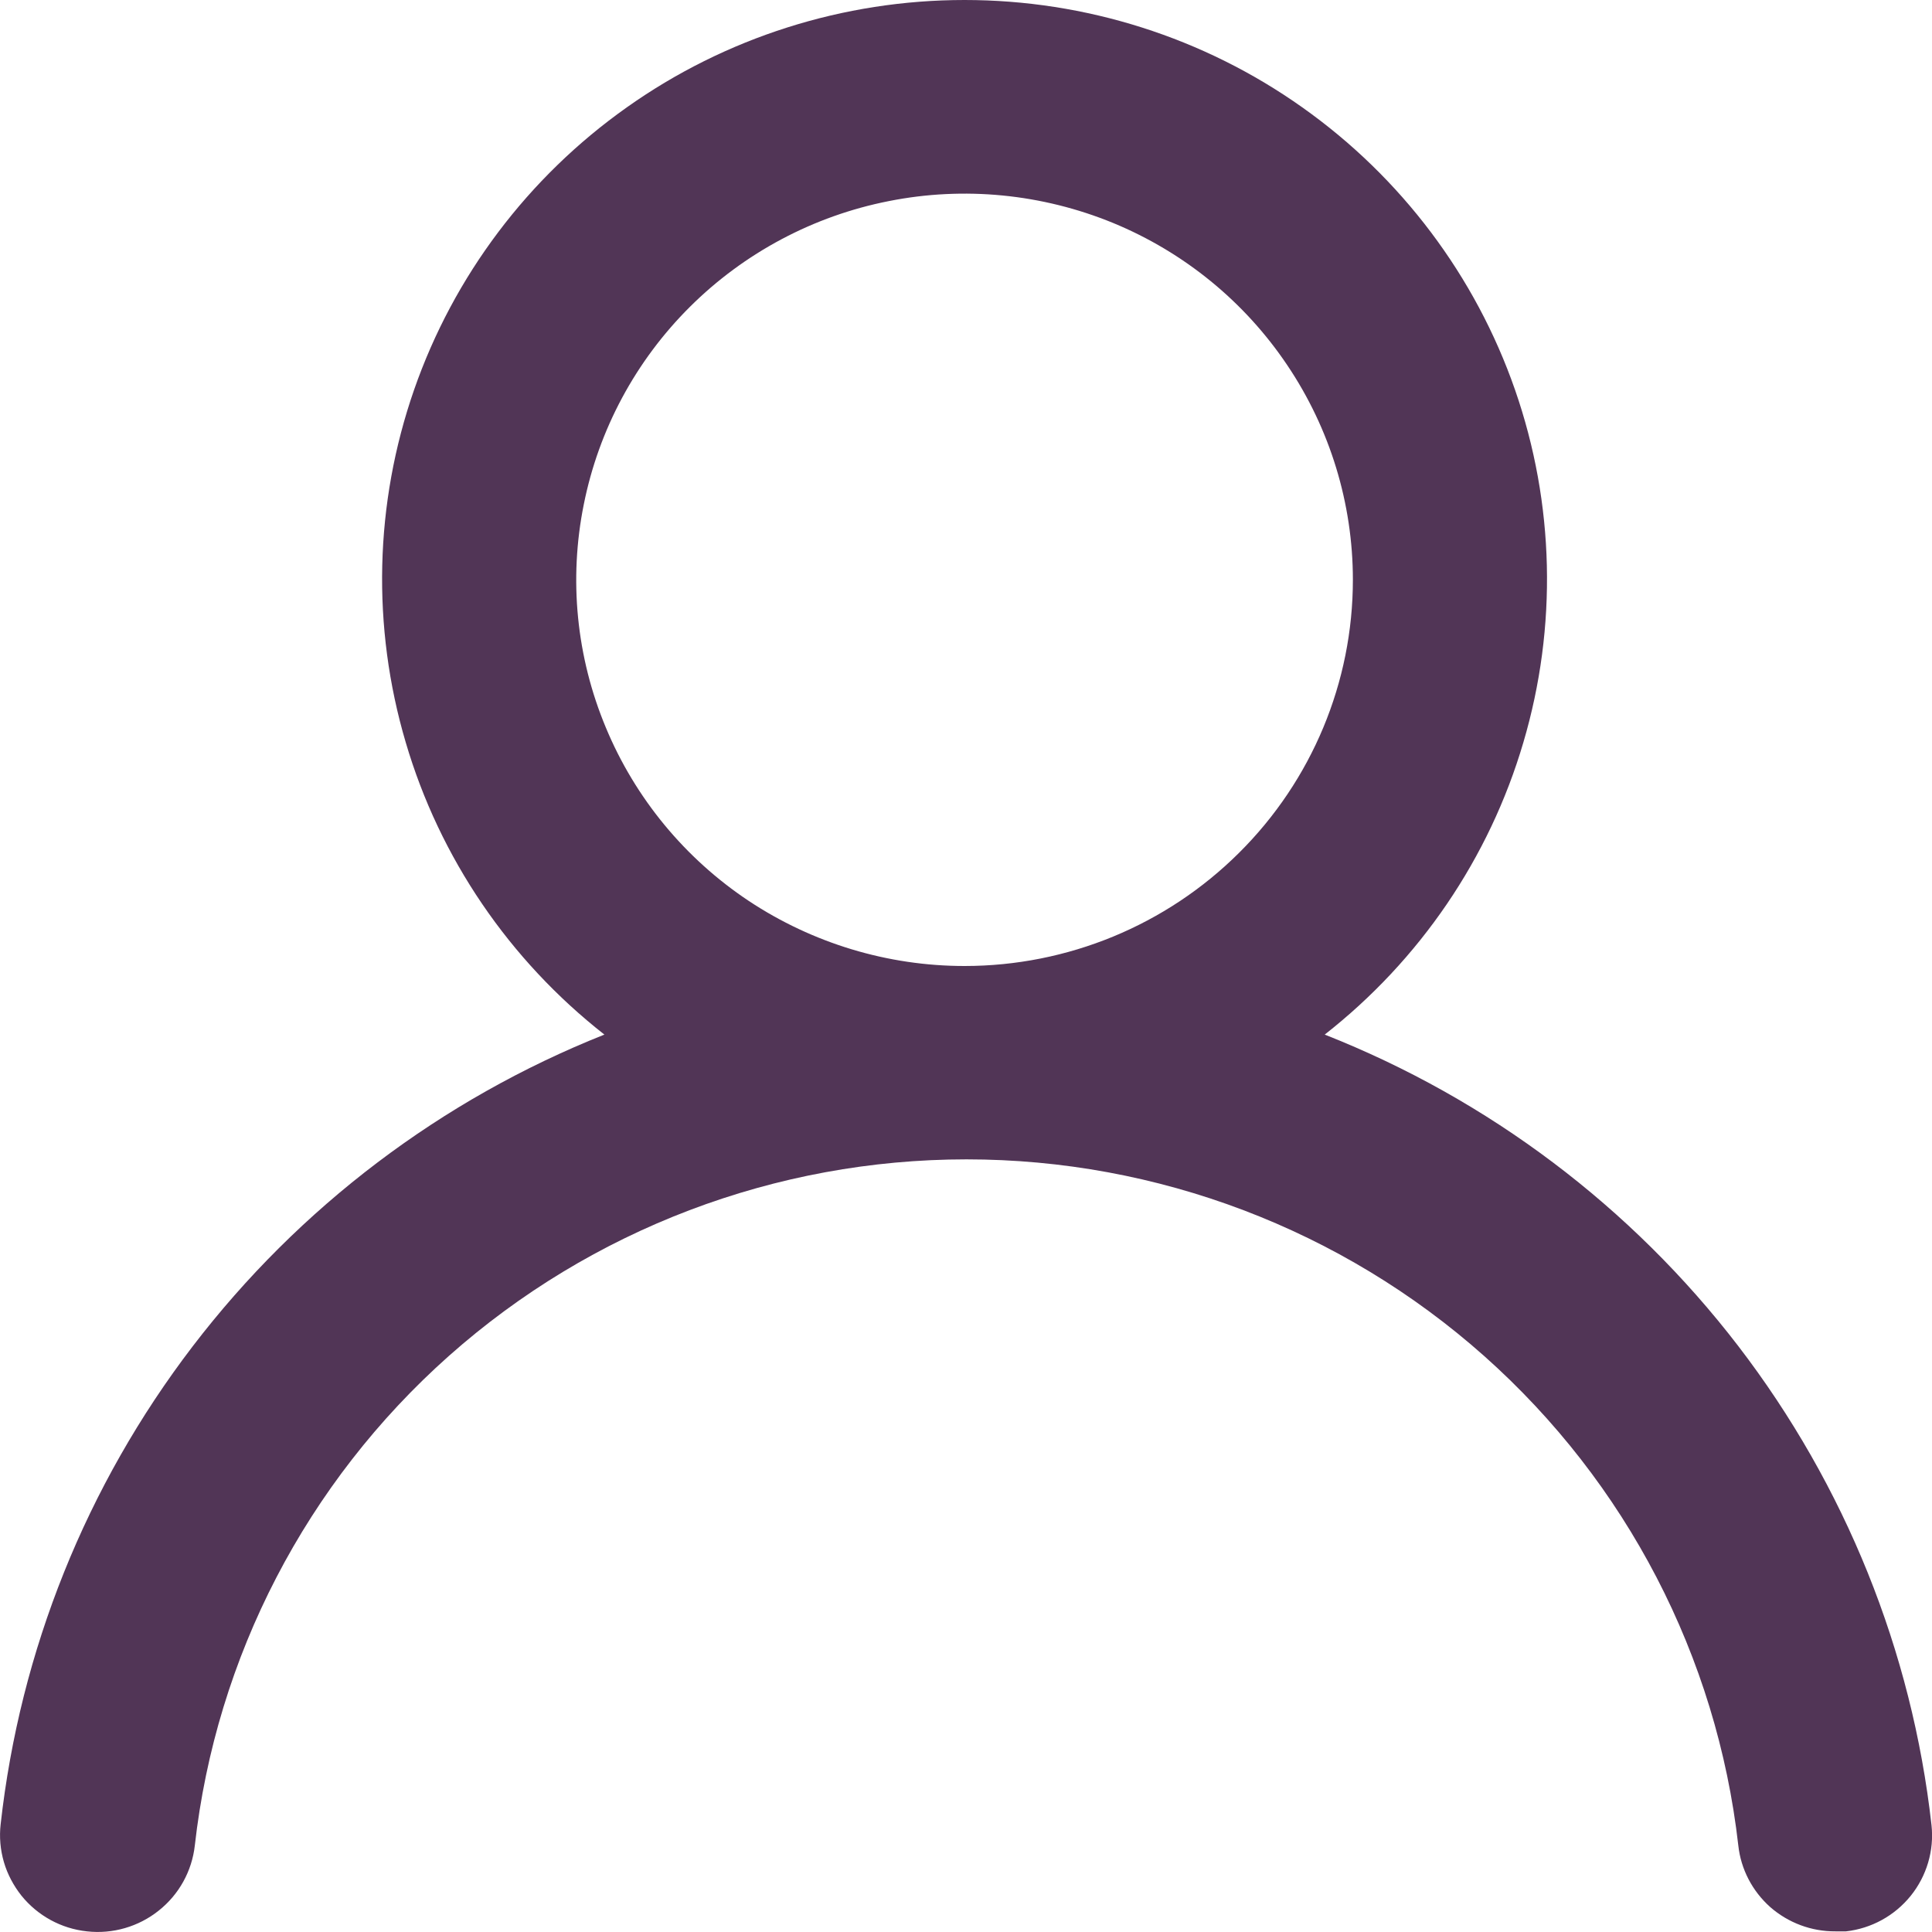 <svg width="12" height="12" viewBox="0 0 12 12" fill="none" xmlns="http://www.w3.org/2000/svg">
<path d="M8.228 6.426C8.819 5.963 9.251 5.329 9.462 4.611C9.674 3.893 9.656 3.128 9.41 2.421C9.164 1.714 8.702 1.101 8.089 0.667C7.477 0.233 6.743 0 5.991 0C5.239 0 4.505 0.233 3.893 0.667C3.28 1.101 2.818 1.714 2.572 2.421C2.326 3.128 2.308 3.893 2.52 4.611C2.731 5.329 3.163 5.963 3.754 6.426C2.741 6.829 1.857 7.499 1.197 8.362C0.536 9.226 0.124 10.252 0.004 11.331C-0.005 11.409 0.002 11.489 0.024 11.565C0.046 11.641 0.084 11.712 0.133 11.774C0.234 11.899 0.38 11.979 0.54 11.996C0.7 12.014 0.861 11.967 0.986 11.867C1.112 11.767 1.192 11.622 1.21 11.463C1.342 10.29 1.904 9.208 2.788 8.422C3.673 7.636 4.817 7.201 6.003 7.201C7.189 7.201 8.334 7.636 9.218 8.422C10.102 9.208 10.664 10.29 10.797 11.463C10.813 11.61 10.884 11.746 10.995 11.845C11.107 11.943 11.251 11.997 11.4 11.996H11.466C11.624 11.978 11.768 11.899 11.868 11.775C11.967 11.652 12.014 11.494 11.997 11.337C11.876 10.255 11.461 9.227 10.797 8.361C10.133 7.496 9.245 6.827 8.228 6.426ZM5.991 6C5.514 6 5.048 5.859 4.651 5.596C4.254 5.332 3.945 4.957 3.763 4.519C3.58 4.081 3.532 3.599 3.626 3.133C3.719 2.668 3.948 2.241 4.286 1.905C4.623 1.57 5.053 1.341 5.521 1.249C5.988 1.156 6.473 1.204 6.914 1.385C7.355 1.567 7.731 1.874 7.996 2.269C8.261 2.663 8.403 3.127 8.403 3.601C8.403 4.237 8.149 4.847 7.696 5.297C7.244 5.747 6.631 6 5.991 6Z" fill="#513556"/>
</svg>
